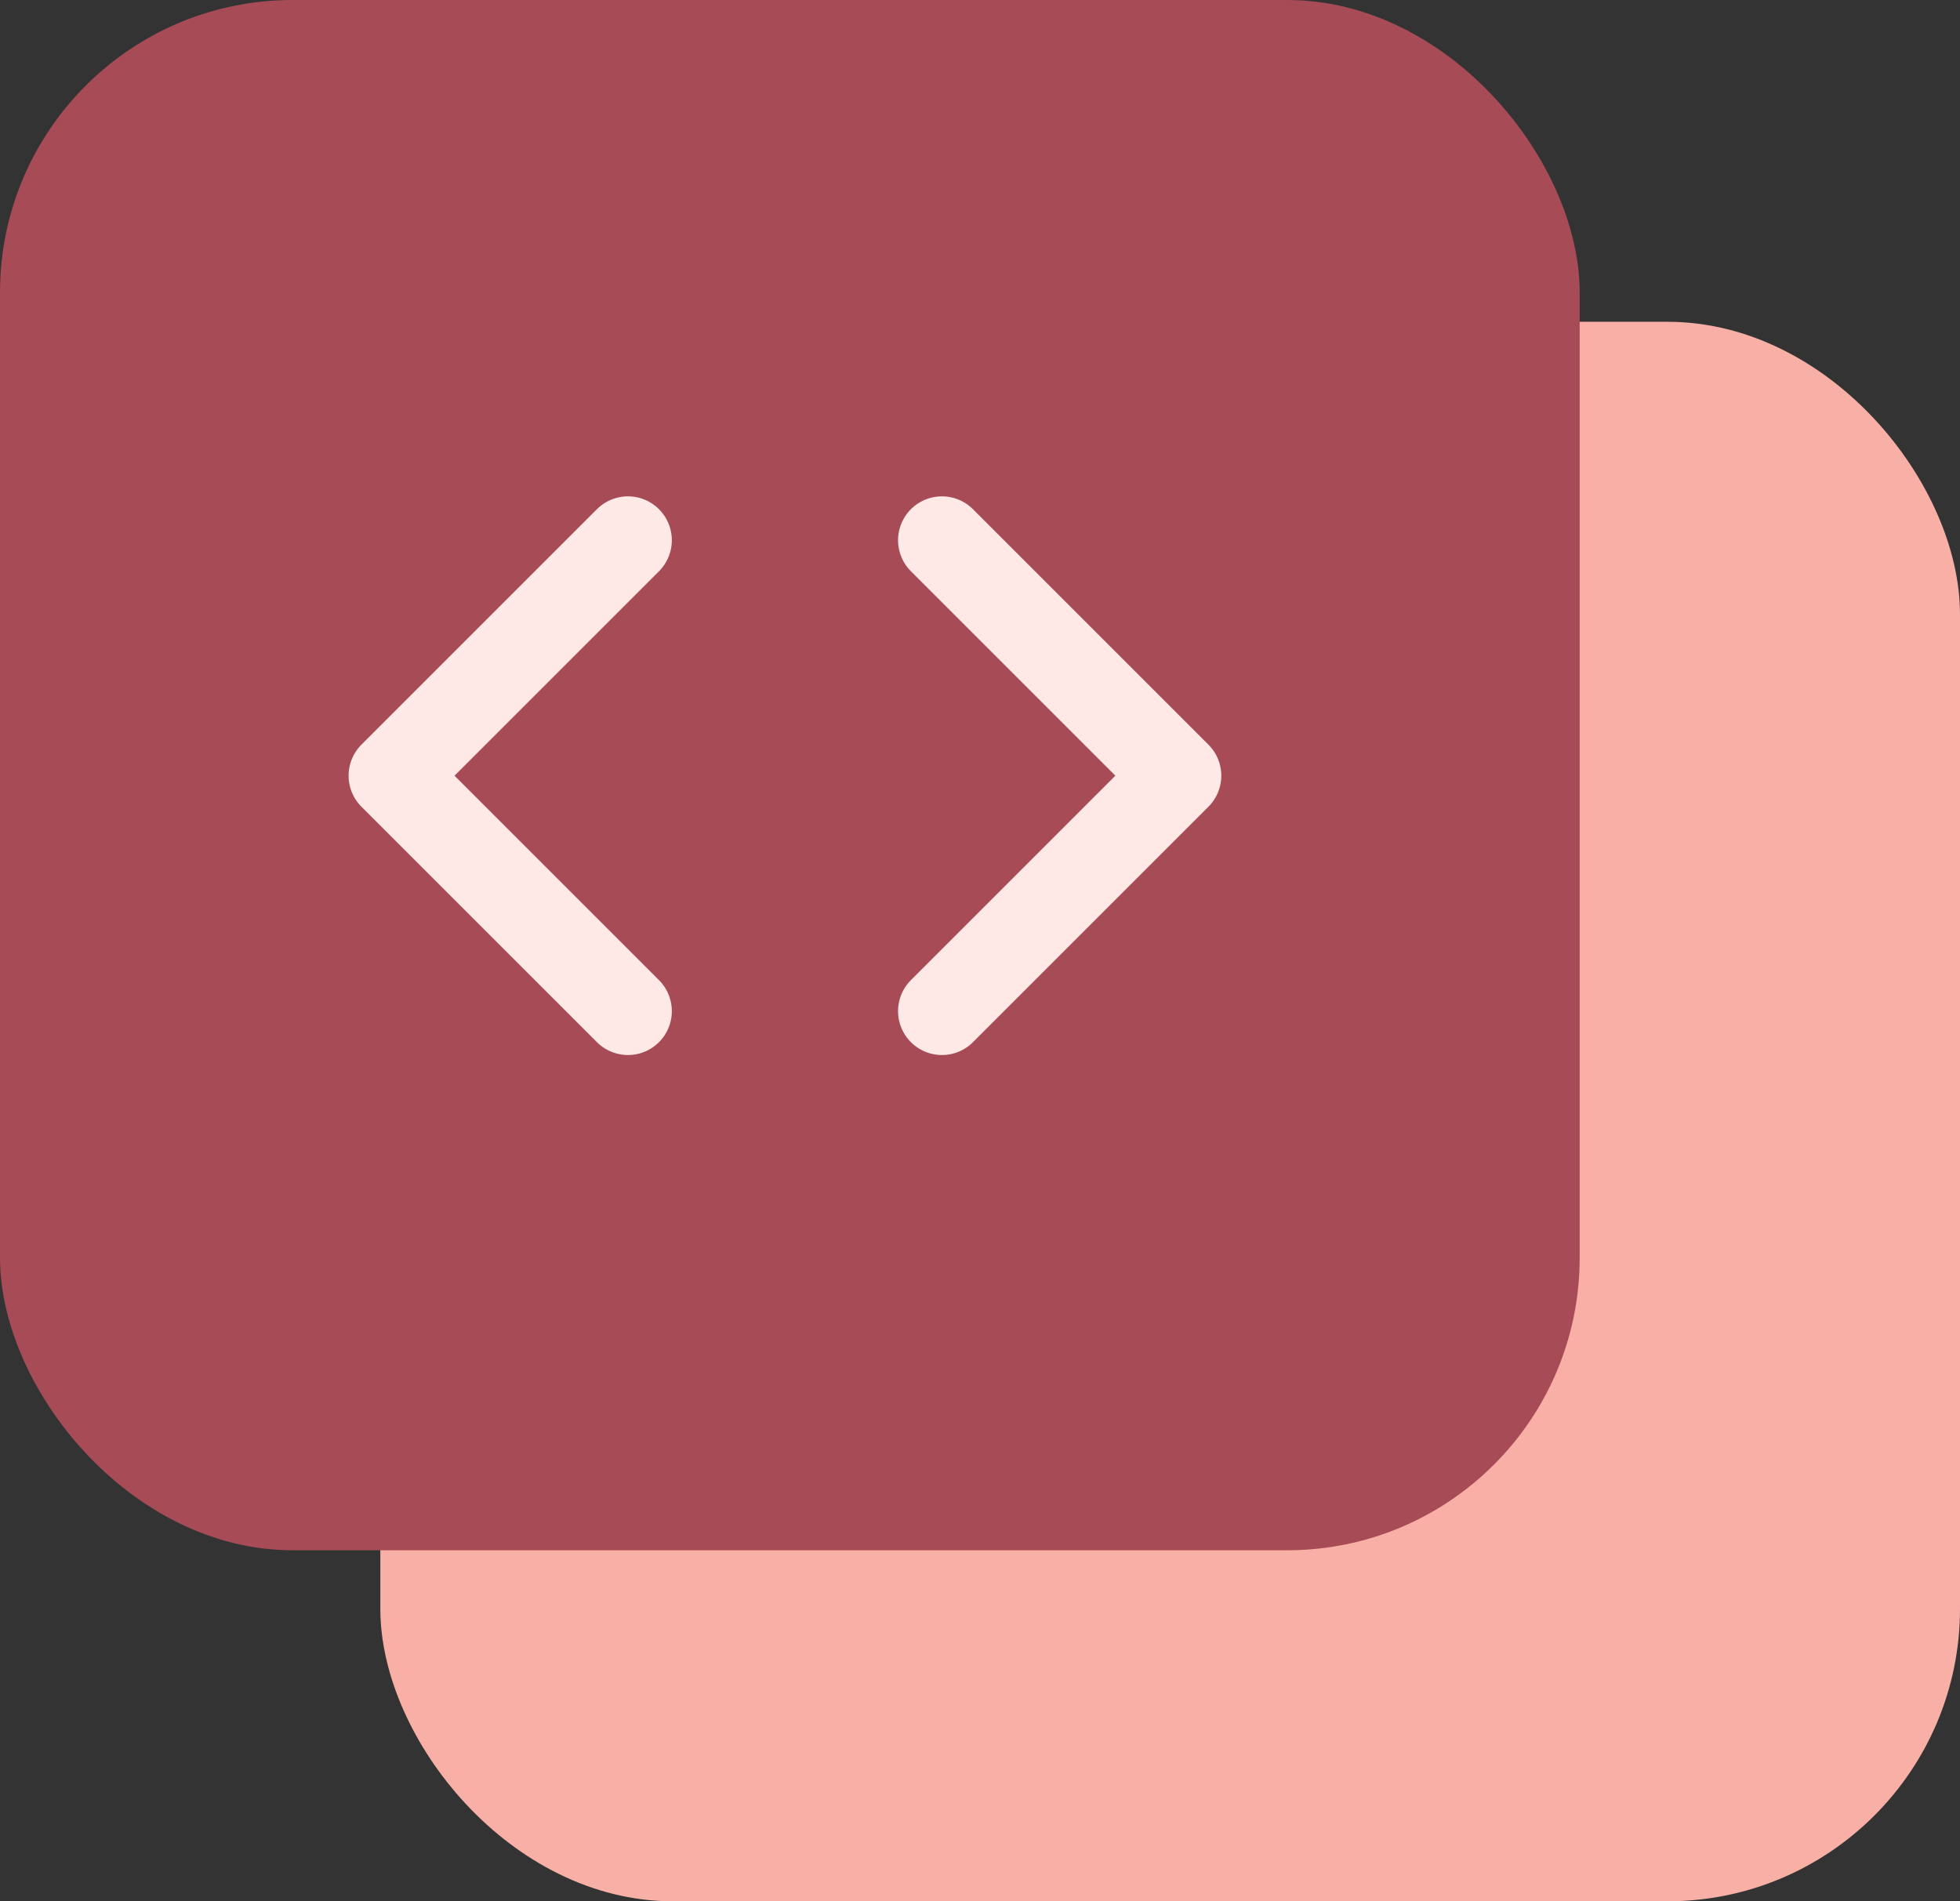 <svg xmlns="http://www.w3.org/2000/svg" width="67.001" height="65.001" viewBox="0 0 67.001 65.001">
  <rect x="0" y="0" width="67.001" height="65.001" fill="#333333" stroke="none"/>
  <g id="Group_217" data-name="Group 217" transform="translate(0 -0.314)">
    <g id="Group_216" data-name="Group 216" transform="translate(13.417 11.628)">
      <rect id="Rectangle_192" data-name="Rectangle 192" width="54" height="54" rx="10" transform="translate(-0.416 -0.313)" fill="#f8afa6"/>
    </g>
    <g id="Group_215" data-name="Group 215">
      <rect id="Rectangle_192-2" data-name="Rectangle 192" width="54" height="53" rx="10" transform="translate(0 0.314)" fill="#a74b56"/>
    </g>
    <g id="Icon_feather-code" data-name="Icon feather-code" transform="translate(13.416 18.783)">
      <path id="Path_21" data-name="Path 21" d="M24,25.1l8.05-8.05L24,9" transform="translate(-5.217 -9)" fill="none" stroke="#ffe9e6" stroke-linecap="round" stroke-linejoin="round" stroke-width="3"/>
      <path id="Path_22" data-name="Path 22" d="M11.05,9,3,17.05l8.05,8.05" transform="translate(-3 -9)" fill="none" stroke="#ffe9e6" stroke-linecap="round" stroke-linejoin="round" stroke-width="3"/>
    </g>
  </g>
</svg>
